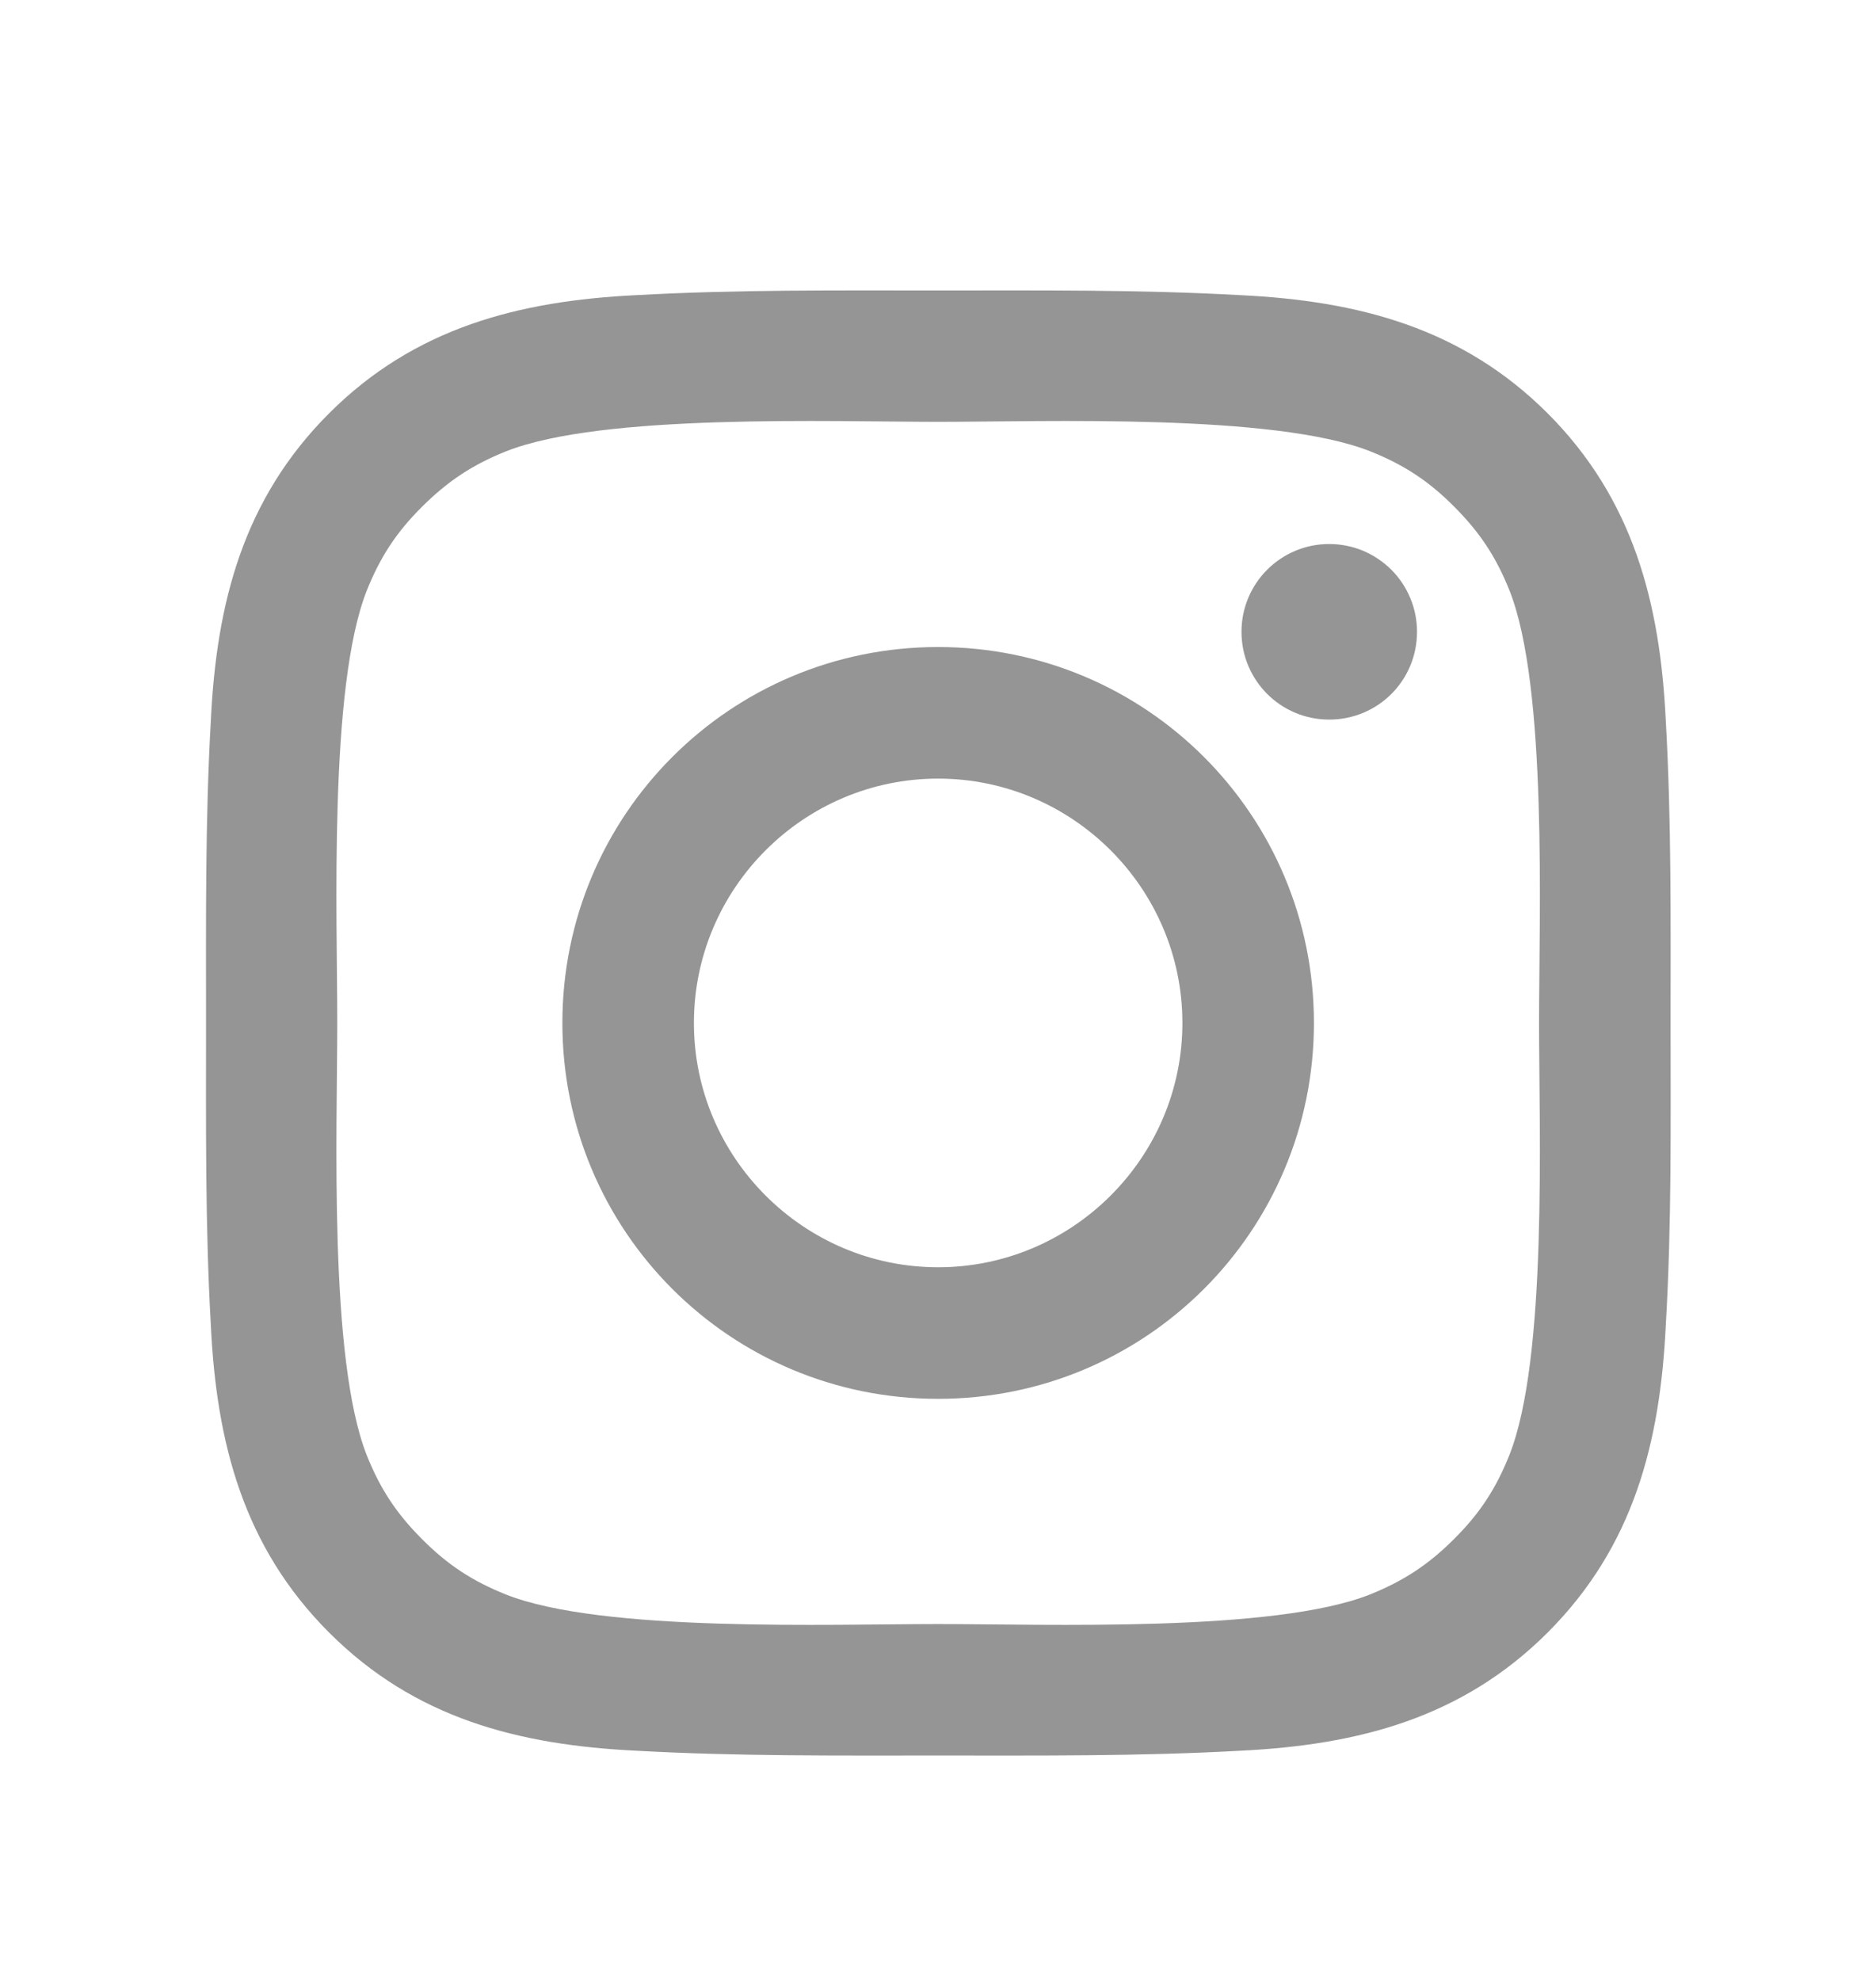 <svg width="18" height="19" viewBox="0 0 18 19" fill="none" xmlns="http://www.w3.org/2000/svg">
<path d="M9.001 6.206C7.006 6.206 5.396 7.817 5.396 9.812C5.396 11.807 7.006 13.417 9.001 13.417C10.996 13.417 12.607 11.807 12.607 9.812C12.607 7.817 10.996 6.206 9.001 6.206ZM9.001 12.155C7.711 12.155 6.658 11.102 6.658 9.812C6.658 8.521 7.711 7.468 9.001 7.468C10.291 7.468 11.345 8.521 11.345 9.812C11.345 11.102 10.291 12.155 9.001 12.155ZM12.754 5.218C12.288 5.218 11.912 5.595 11.912 6.06C11.912 6.526 12.288 6.902 12.754 6.902C13.22 6.902 13.596 6.528 13.596 6.06C13.596 5.95 13.575 5.84 13.532 5.738C13.49 5.636 13.428 5.543 13.35 5.465C13.272 5.387 13.179 5.325 13.077 5.282C12.974 5.24 12.865 5.218 12.754 5.218ZM16.029 9.812C16.029 8.841 16.038 7.88 15.983 6.911C15.929 5.786 15.672 4.788 14.85 3.965C14.025 3.141 13.028 2.886 11.903 2.831C10.933 2.777 9.972 2.786 9.003 2.786C8.033 2.786 7.071 2.777 6.103 2.831C4.978 2.886 3.979 3.143 3.157 3.965C2.332 4.79 2.077 5.786 2.023 6.911C1.968 7.882 1.977 8.843 1.977 9.812C1.977 10.78 1.968 11.743 2.023 12.712C2.077 13.837 2.334 14.835 3.157 15.658C3.981 16.483 4.978 16.737 6.103 16.792C7.073 16.846 8.035 16.838 9.003 16.838C9.973 16.838 10.935 16.846 11.903 16.792C13.028 16.737 14.027 16.481 14.85 15.658C15.674 14.834 15.929 13.837 15.983 12.712C16.04 11.743 16.029 10.782 16.029 9.812ZM14.482 13.957C14.354 14.277 14.199 14.516 13.951 14.762C13.704 15.009 13.466 15.164 13.146 15.293C12.222 15.66 10.026 15.577 9.001 15.577C7.976 15.577 5.779 15.66 4.855 15.294C4.535 15.166 4.296 15.011 4.05 14.763C3.802 14.516 3.647 14.278 3.519 13.958C3.153 13.032 3.236 10.836 3.236 9.812C3.236 8.787 3.153 6.59 3.519 5.665C3.647 5.345 3.802 5.106 4.05 4.86C4.297 4.614 4.535 4.457 4.855 4.329C5.779 3.963 7.976 4.046 9.001 4.046C10.026 4.046 12.223 3.963 13.148 4.329C13.468 4.457 13.707 4.612 13.953 4.86C14.201 5.108 14.356 5.345 14.484 5.665C14.85 6.59 14.767 8.787 14.767 9.812C14.767 10.836 14.85 13.032 14.482 13.957Z" fill="#959595"/>
</svg>
